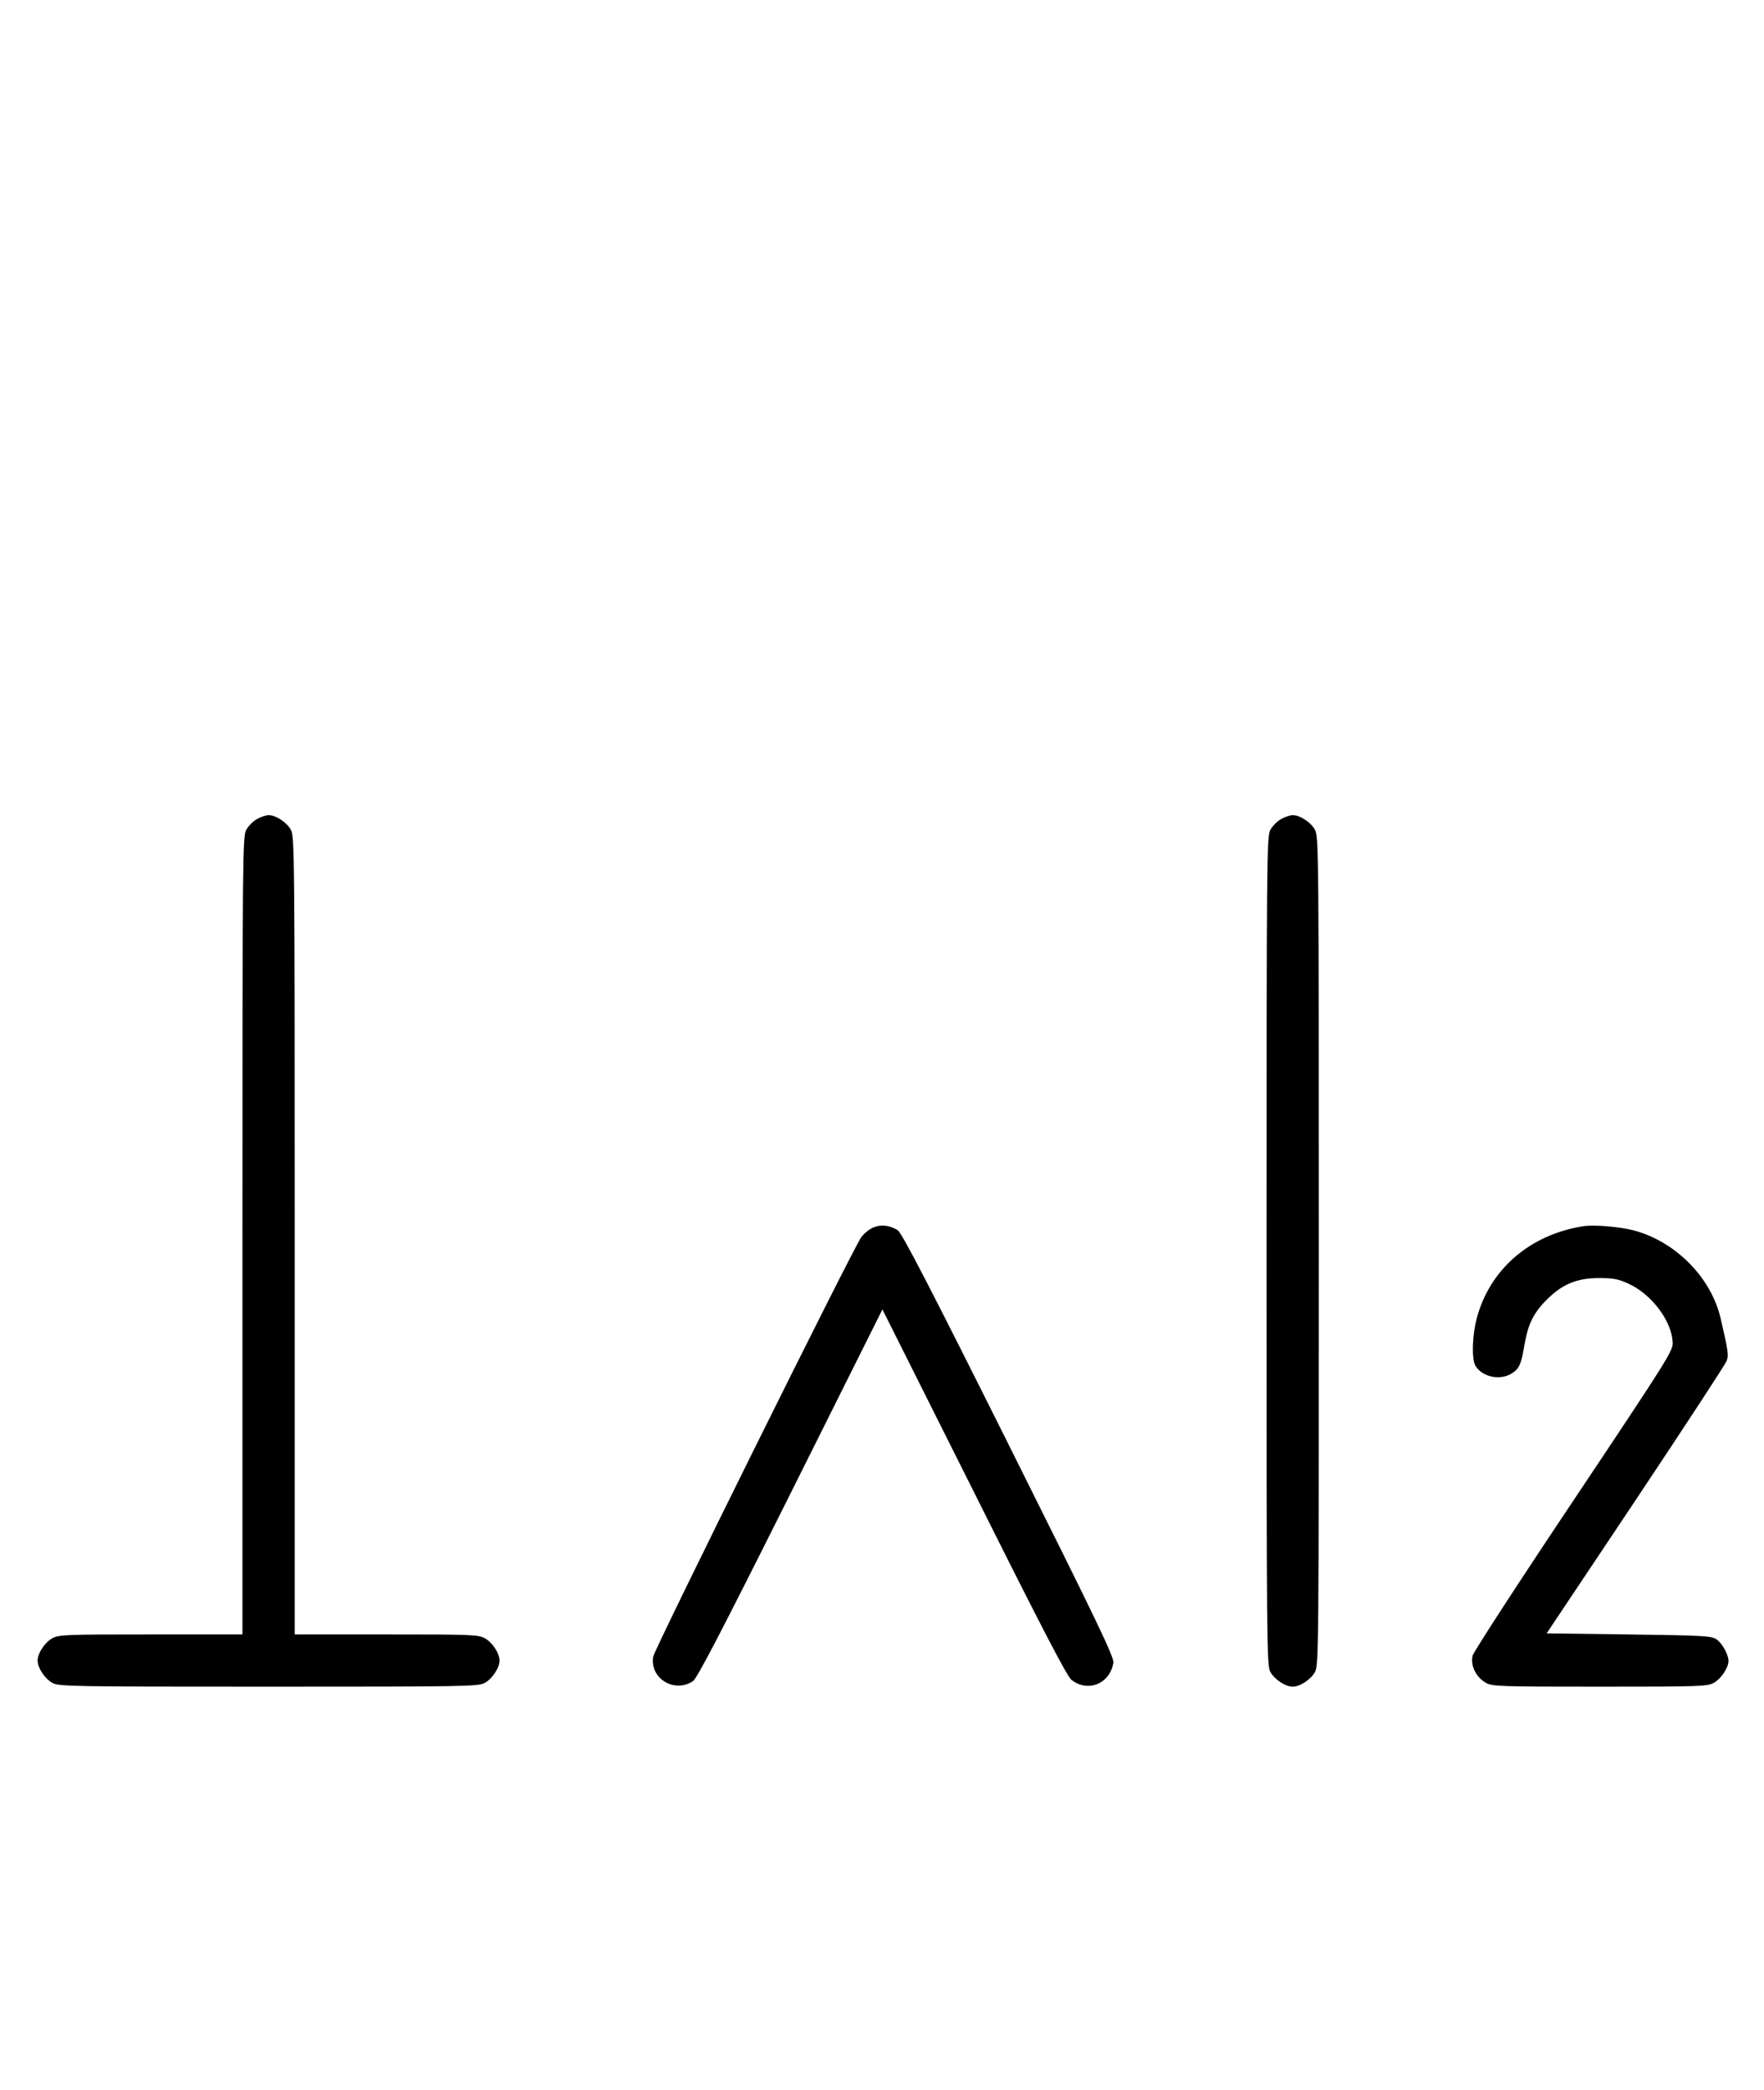 <?xml version="1.0" standalone="no"?>
<!DOCTYPE svg PUBLIC "-//W3C//DTD SVG 20010904//EN"
 "http://www.w3.org/TR/2001/REC-SVG-20010904/DTD/svg10.dtd">
<svg version="1.0" xmlns="http://www.w3.org/2000/svg"
 width="844pt" height="1000pt" viewBox="0 0 844 1000"
 preserveAspectRatio="xMidYMid meet">
<g transform="translate(0,1000) scale(0.1,-0.1)"
fill="#000000" stroke="none">
<path d="M1231 6082 c-19 -10 -43 -34 -53 -53 -17 -32 -18 -113 -18 -1941 l0
-1908 -438 0 c-404 0 -440 -1 -471 -18 -36 -19 -71 -72 -71 -107 0 -35 35 -88
71 -107 32 -17 84 -18 1034 -18 950 0 1002 1 1034 18 36 19 71 72 71 107 0 35
-35 88 -71 107 -31 17 -67 18 -471 18 l-438 0 0 1908 c0 1828 -1 1909 -18
1941 -19 36 -72 71 -107 71 -11 0 -36 -8 -54 -18z"/>
<path d="M6131 6082 c-19 -10 -43 -34 -53 -53 -17 -32 -18 -115 -18 -2014 0
-1899 1 -1982 18 -2014 19 -36 72 -71 107 -71 35 0 88 35 107 71 17 32 18 115
18 2014 0 1899 -1 1982 -18 2014 -19 36 -72 71 -107 71 -11 0 -36 -8 -54 -18z"/>
<path d="M4172 4124 c-18 -9 -41 -29 -51 -43 -41 -57 -991 -1973 -996 -2008
-16 -104 101 -175 190 -117 20 13 134 232 467 898 l440 881 438 -874 c321
-643 445 -881 466 -898 78 -62 184 -20 201 81 4 27 -69 179 -500 1042 -384
769 -512 1015 -532 1028 -39 25 -85 29 -123 10z"/>
<path d="M7575 4133 c-256 -40 -449 -208 -510 -443 -21 -81 -24 -188 -7 -222
29 -54 115 -75 172 -41 38 22 48 43 64 139 17 99 43 152 107 216 74 74 144
103 249 103 71 0 94 -5 142 -27 111 -51 206 -178 211 -280 2 -41 -16 -70 -472
-753 -261 -390 -479 -726 -485 -746 -12 -47 16 -104 64 -131 32 -17 68 -18
545 -18 475 0 513 1 544 18 35 19 71 72 71 105 0 31 -30 85 -58 104 -25 16
-62 18 -420 23 l-392 5 426 638 c234 351 430 651 435 665 11 27 8 46 -28 202
-45 198 -218 372 -420 424 -66 17 -189 27 -238 19z"/>
</g>
</svg>
